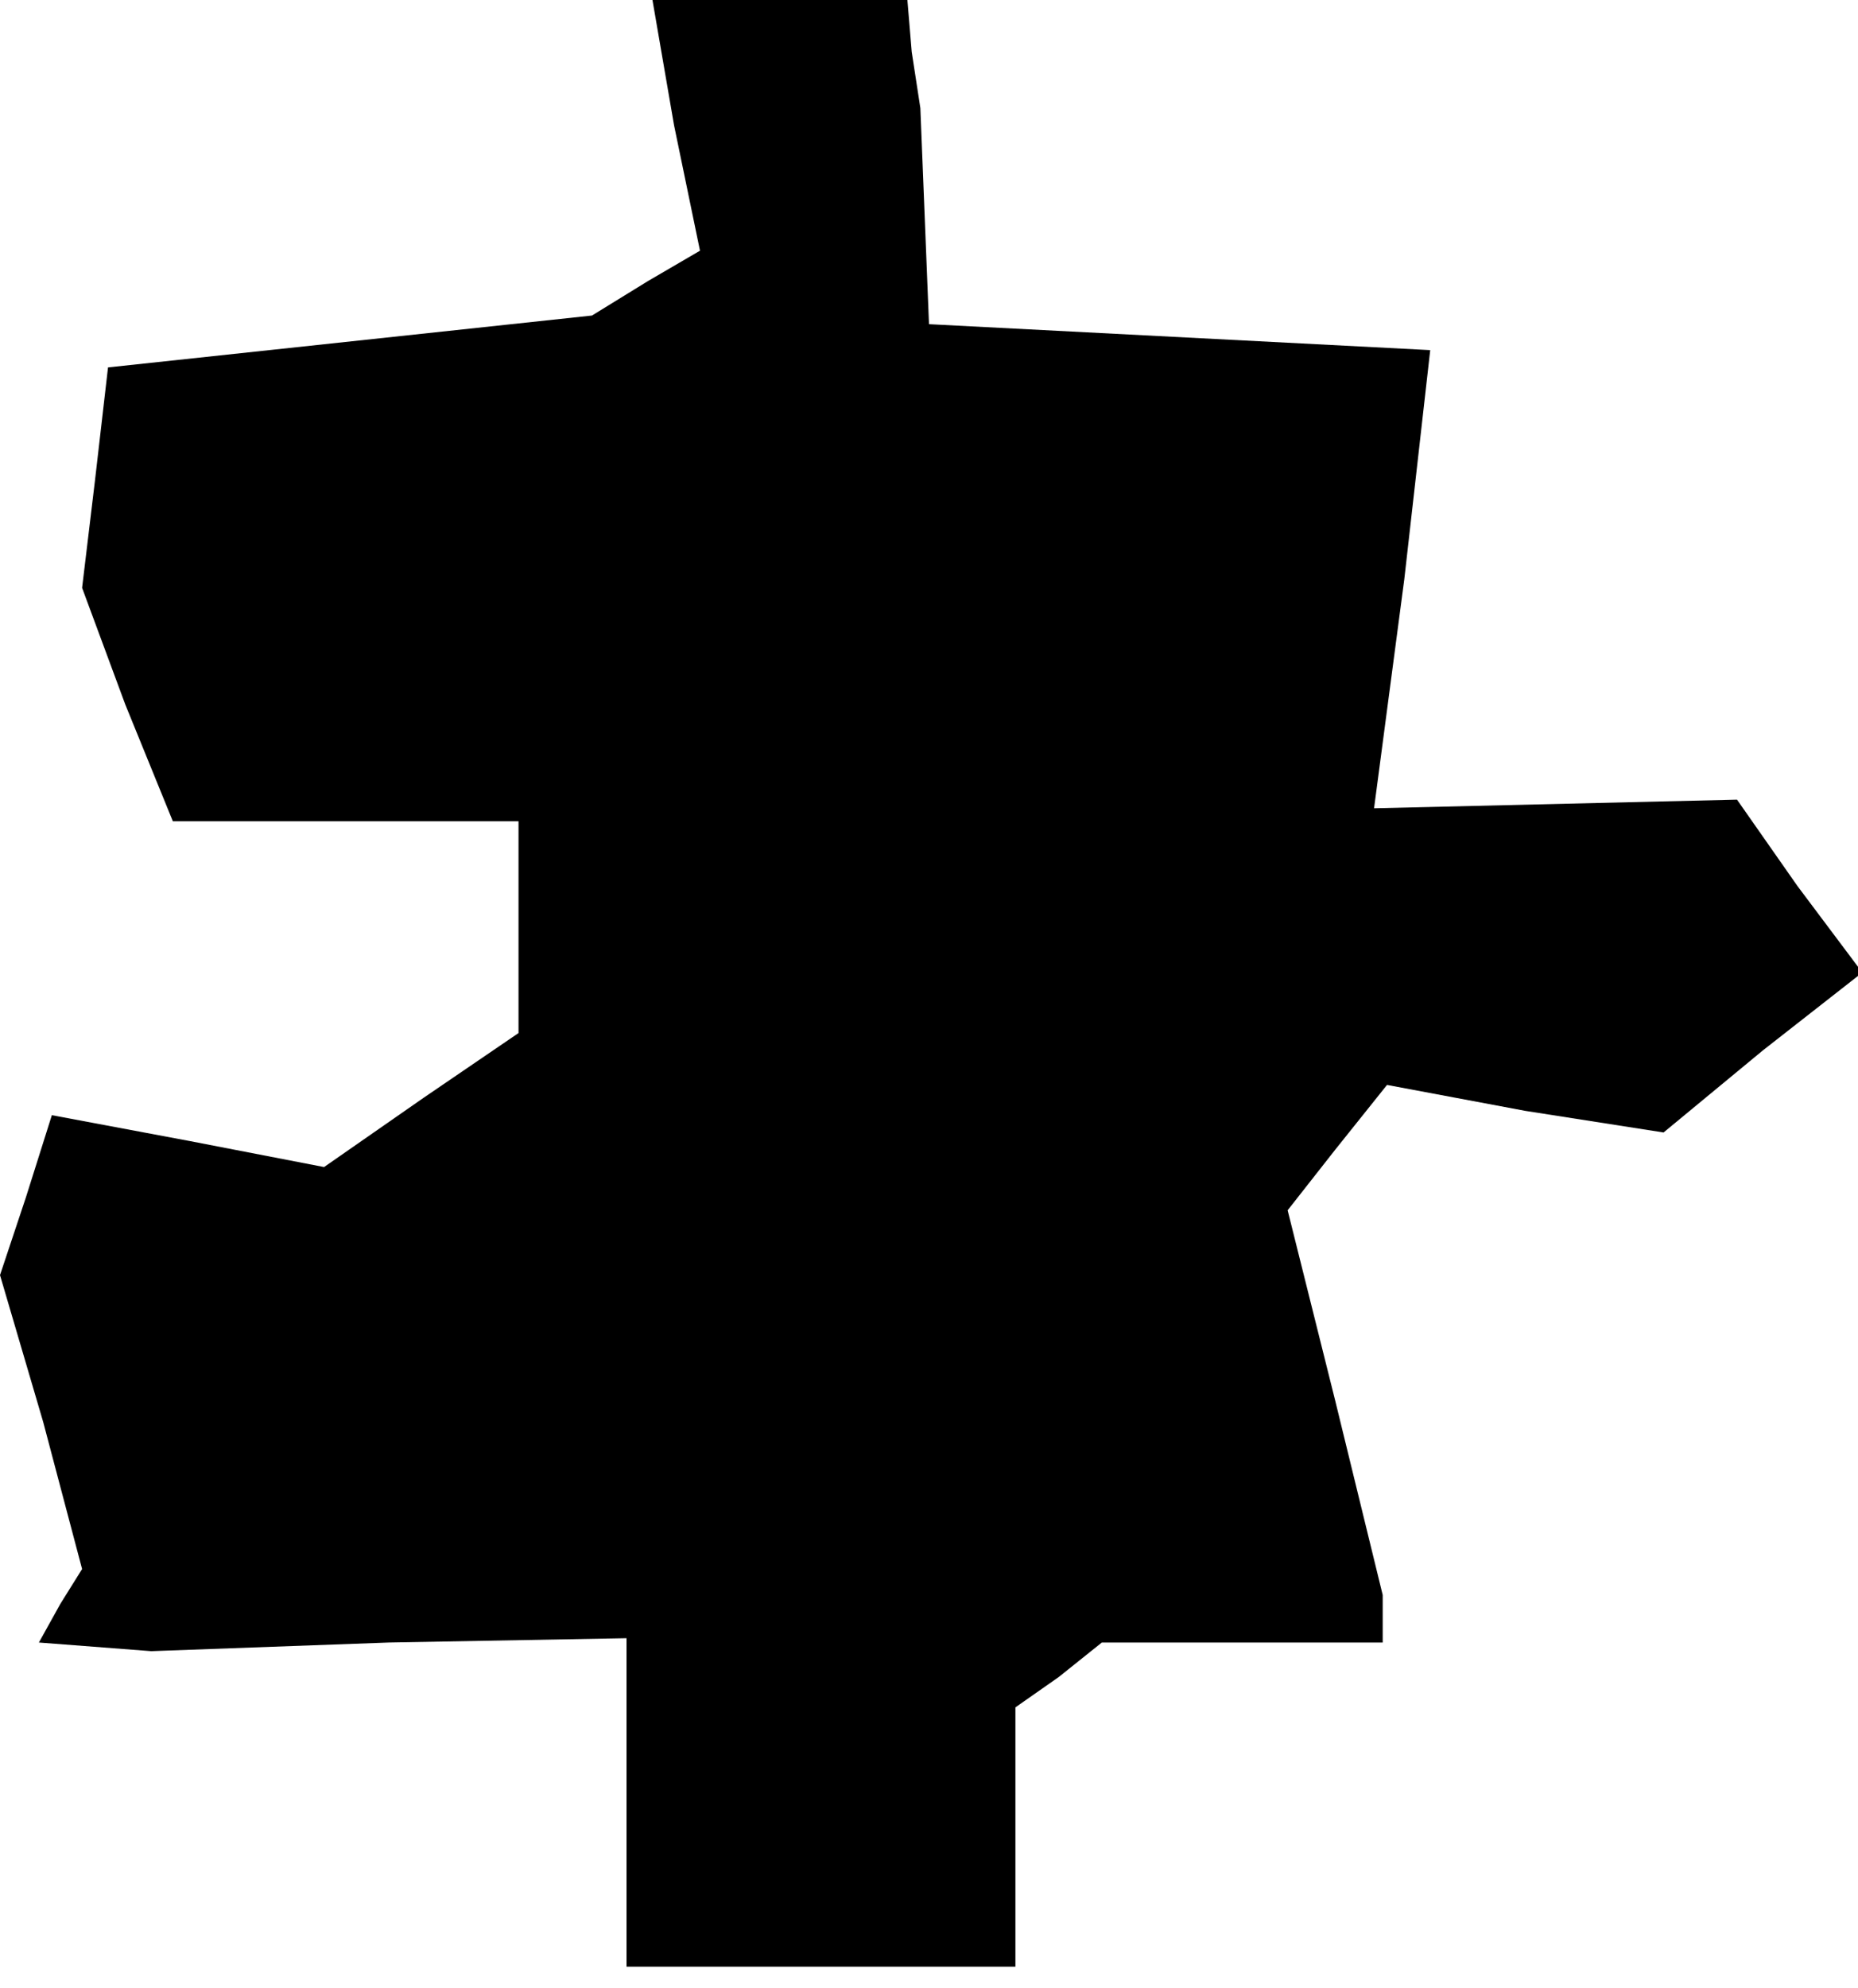 <?xml version="1.0" standalone="no"?>
<!DOCTYPE svg PUBLIC "-//W3C//DTD SVG 20010904//EN"
 "http://www.w3.org/TR/2001/REC-SVG-20010904/DTD/svg10.dtd">
<svg version="1.0" xmlns="http://www.w3.org/2000/svg"
 width="43pt" height="46pt" viewBox="0 0 43 46"
 preserveAspectRatio="xMidYMid meet">
<g transform="translate(0,46) scale(0.1,-0.1)"
fill="#000000" stroke="none">
<path d="M156 431 l6 -29 -12 -7 -13 -8 -56 -6 -56 -6 -3 -26 -3 -25 10 -27
11 -27 40 0 40 0 0 -24 0 -25 -22 -15 -23 -16 -31 6 -32 6 -6 -19 -6 -18 10
-34 9 -34 -5 -8 -5 -9 13 -1 13 -1 55 2 55 1 0 -38 0 -38 45 0 45 0 0 30 0 30
10 7 10 8 33 0 32 0 0 6 0 5 -11 45 -11 44 11 14 12 15 32 -6 32 -5 23 19 23
18 -15 20 -14 20 -42 -1 -42 -1 7 53 6 53 -58 3 -58 3 -1 25 -1 25 -2 13 -1
12 -30 0 -29 0 5 -29z"/>
</g>
</svg>
